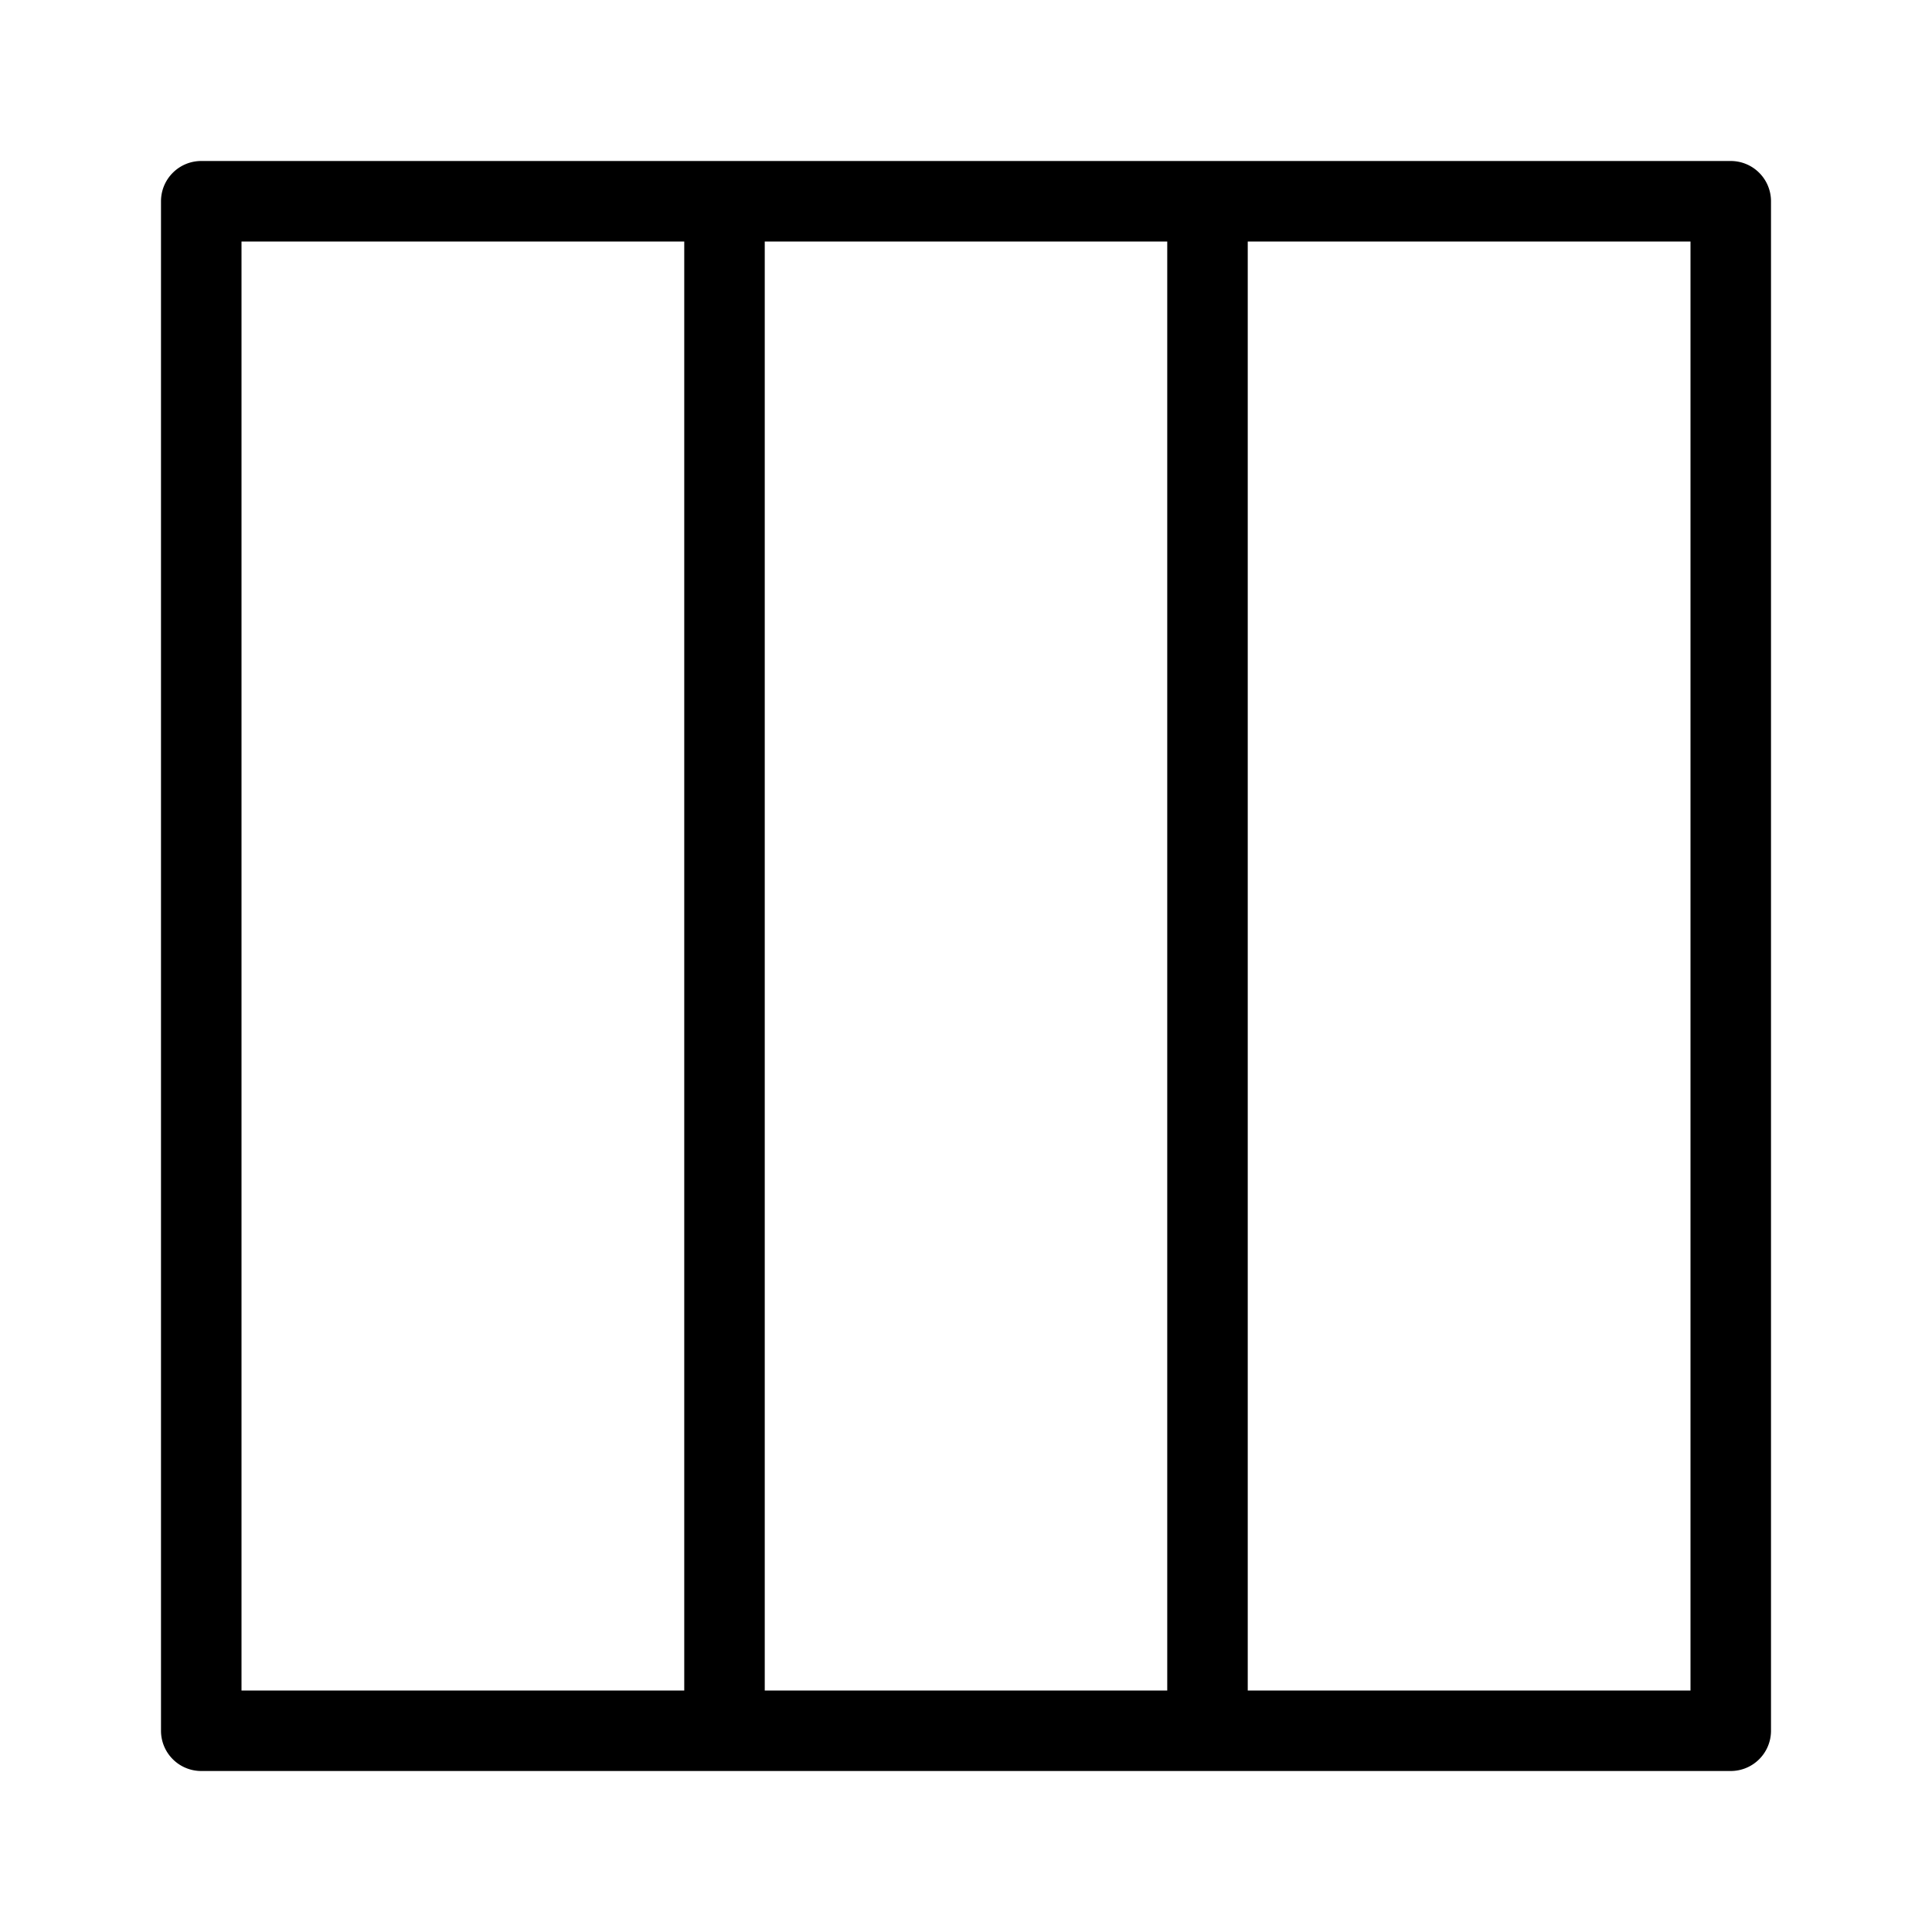<svg xmlns="http://www.w3.org/2000/svg" viewBox="0 0 24 24" width="20" height="20"><path d="M21.5 2h-19a.5.5 0 00-.5.5v19a.5.5 0 00.5.5h19a.5.5 0 00.5-.5v-19a.5.5 0 00-.5-.5zm-13 19H3V3h5.5v18zm6 0h-5V3h5v18zm6.5 0h-5.5V3H21v18z"/></svg>